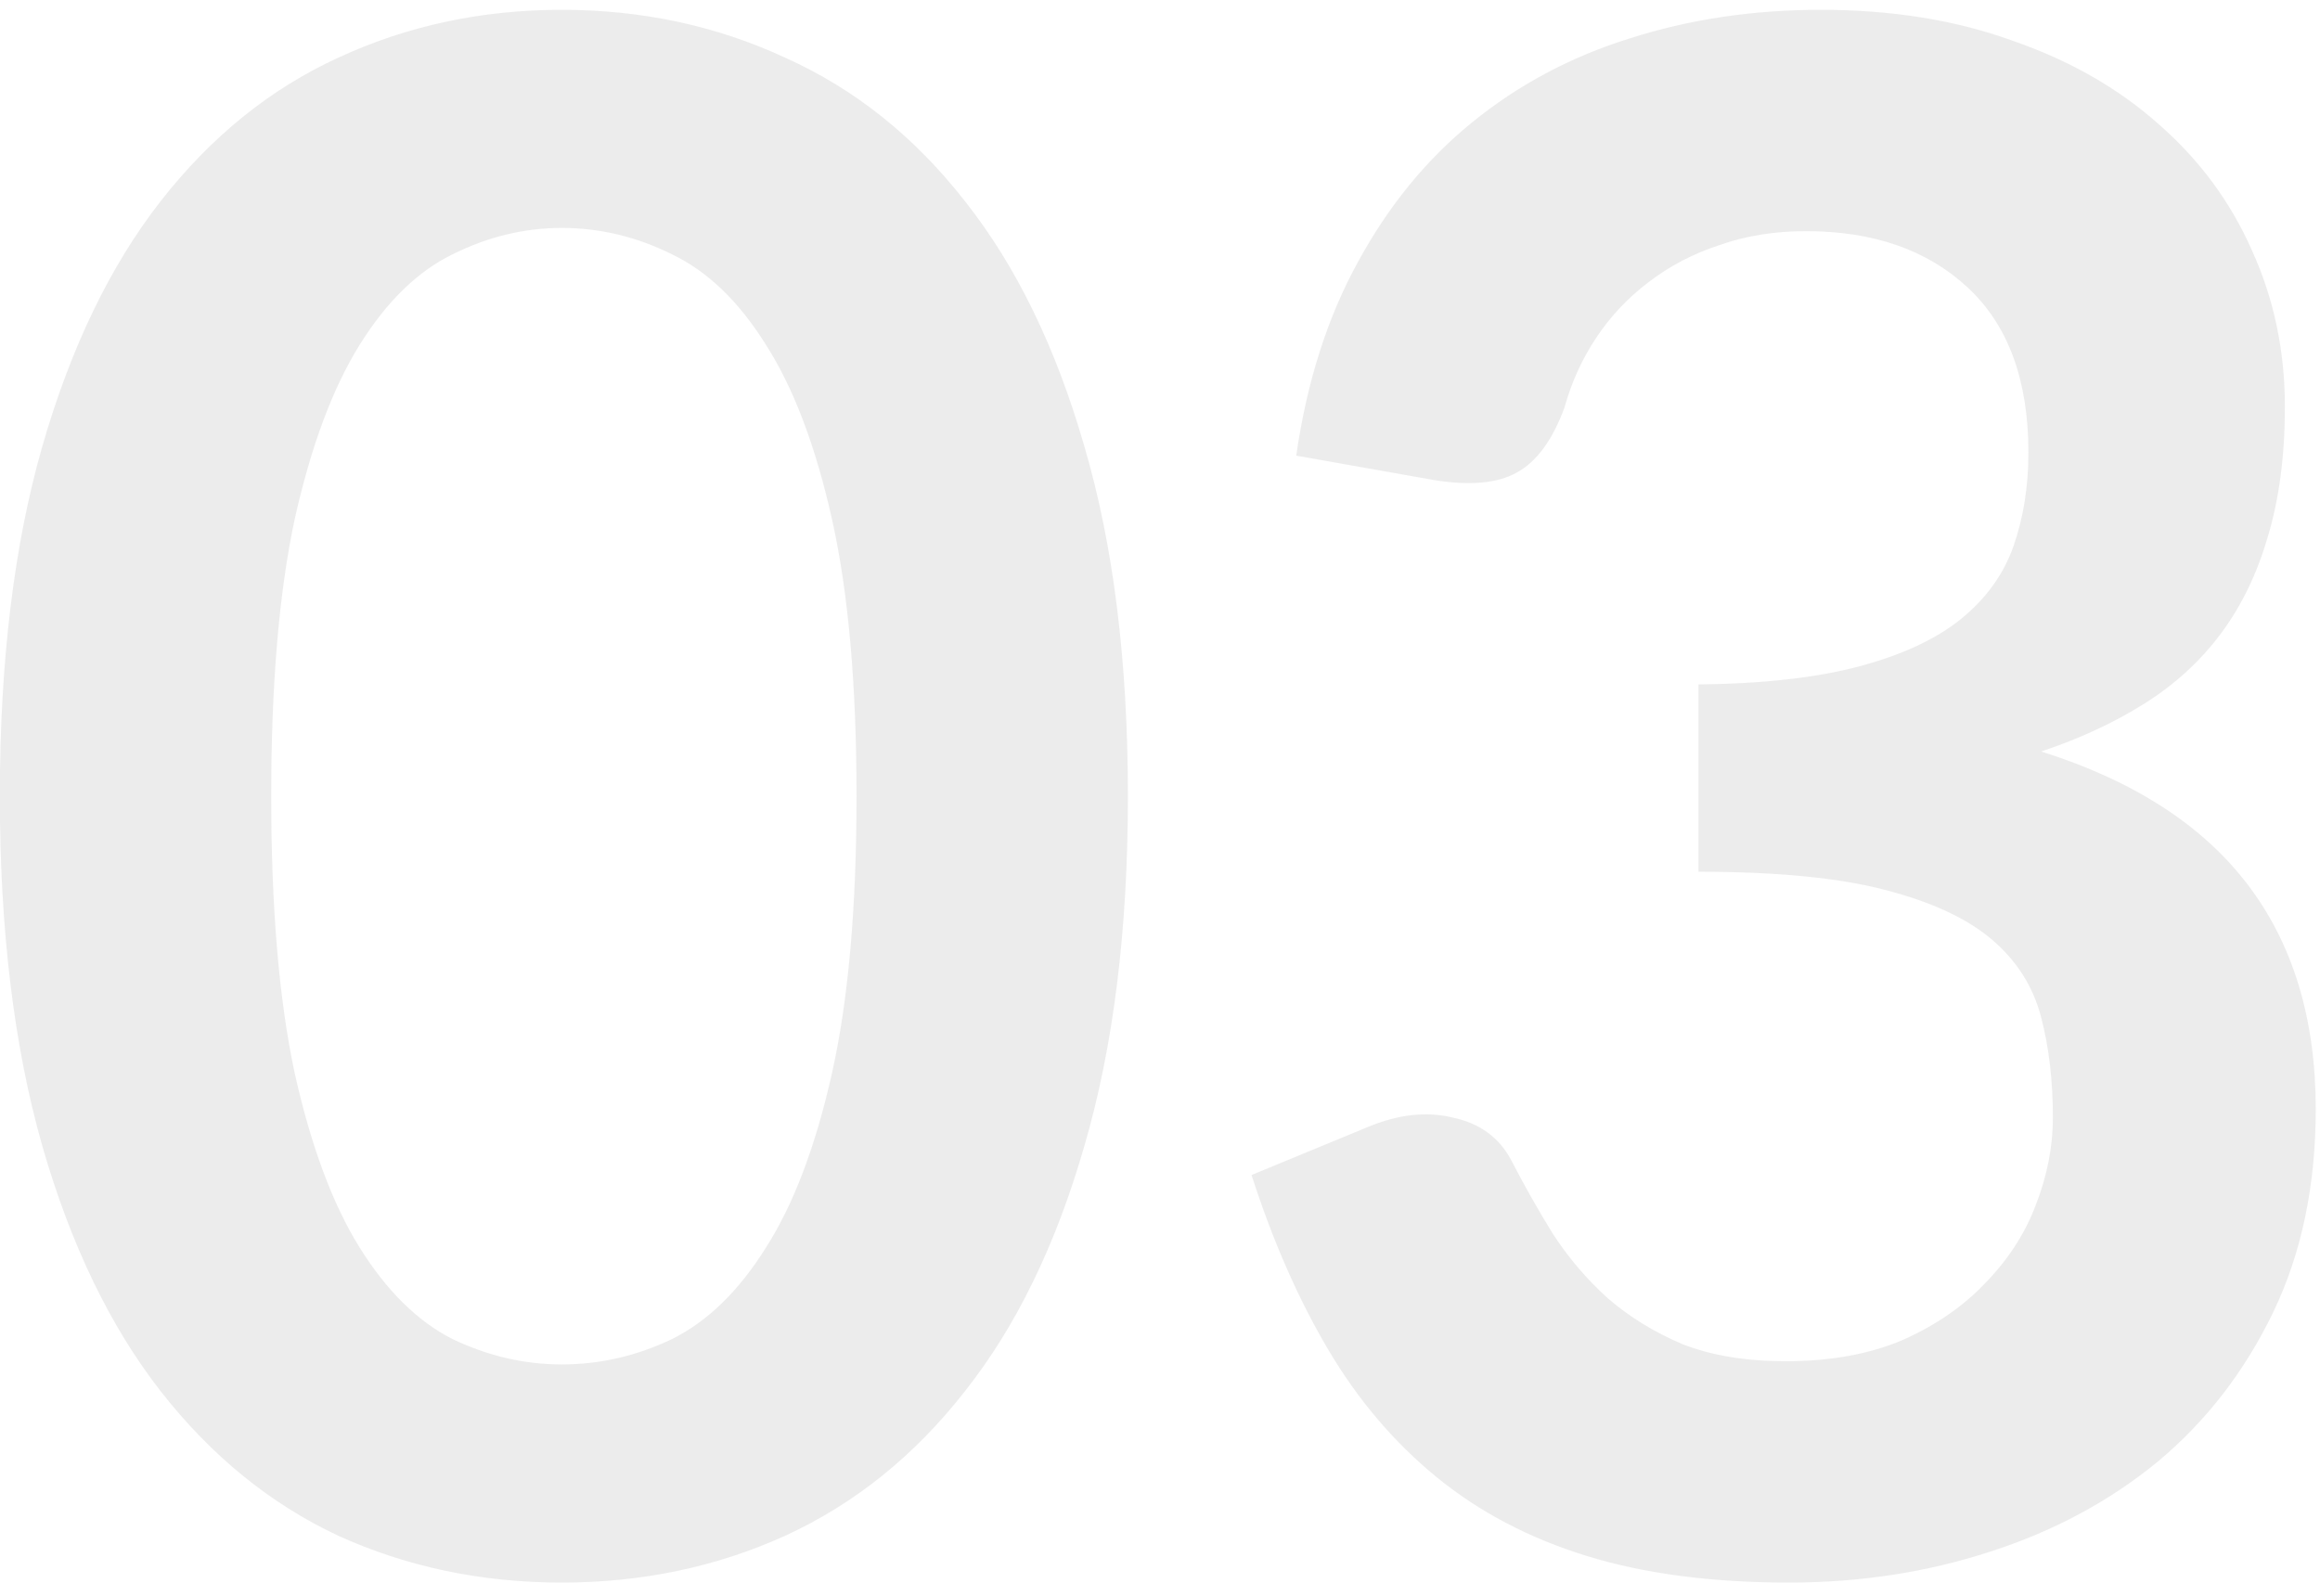<svg width="109" height="75" viewBox="0 0 109 75" fill="none" xmlns="http://www.w3.org/2000/svg">
<path d="M52.992 37.41C52.992 43.711 52.309 49.194 50.942 53.861C49.609 58.494 47.742 62.327 45.342 65.361C42.975 68.394 40.159 70.66 36.892 72.16C33.659 73.627 30.159 74.361 26.392 74.361C22.625 74.361 19.125 73.627 15.892 72.16C12.692 70.66 9.909 68.394 7.542 65.361C5.176 62.327 3.326 58.494 1.992 53.861C0.659 49.194 -0.008 43.711 -0.008 37.41C-0.008 31.077 0.659 25.594 1.992 20.96C3.326 16.327 5.176 12.494 7.542 9.461C9.909 6.427 12.692 4.177 15.892 2.711C19.125 1.211 22.625 0.461 26.392 0.461C30.159 0.461 33.659 1.211 36.892 2.711C40.159 4.177 42.975 6.427 45.342 9.461C47.742 12.494 49.609 16.327 50.942 20.96C52.309 25.594 52.992 31.077 52.992 37.41ZM40.242 37.41C40.242 32.177 39.859 27.844 39.092 24.41C38.325 20.977 37.292 18.244 35.992 16.21C34.725 14.177 33.259 12.761 31.592 11.96C29.925 11.127 28.192 10.71 26.392 10.71C24.625 10.71 22.909 11.127 21.242 11.96C19.609 12.761 18.159 14.177 16.892 16.21C15.626 18.244 14.609 20.977 13.842 24.41C13.109 27.844 12.742 32.177 12.742 37.41C12.742 42.644 13.109 46.977 13.842 50.41C14.609 53.844 15.626 56.577 16.892 58.611C18.159 60.644 19.609 62.077 21.242 62.91C22.909 63.711 24.625 64.111 26.392 64.111C28.192 64.111 29.925 63.711 31.592 62.91C33.259 62.077 34.725 60.644 35.992 58.611C37.292 56.577 38.325 53.844 39.092 50.41C39.859 46.977 40.242 42.644 40.242 37.41ZM60.9 21.41C61.4 17.944 62.367 14.911 63.8 12.31C65.233 9.677 67.017 7.494 69.15 5.761C71.317 3.994 73.783 2.677 76.55 1.811C79.35 0.911 82.35 0.461 85.55 0.461C88.883 0.461 91.883 0.944 94.55 1.911C97.25 2.844 99.55 4.161 101.45 5.861C103.35 7.527 104.8 9.494 105.8 11.761C106.833 14.027 107.35 16.477 107.35 19.11C107.35 21.41 107.083 23.444 106.55 25.21C106.05 26.944 105.317 28.46 104.35 29.761C103.383 31.061 102.183 32.16 100.75 33.06C99.317 33.961 97.7 34.711 95.9 35.31C100.233 36.677 103.467 38.761 105.6 41.56C107.733 44.361 108.8 47.877 108.8 52.111C108.8 55.711 108.133 58.894 106.8 61.66C105.467 64.427 103.667 66.76 101.4 68.66C99.133 70.527 96.5 71.944 93.5 72.91C90.533 73.877 87.383 74.361 84.05 74.361C80.417 74.361 77.25 73.944 74.55 73.111C71.85 72.277 69.5 71.044 67.5 69.41C65.5 67.777 63.8 65.777 62.4 63.41C61 61.044 59.8 58.31 58.8 55.211L64.25 52.961C65.683 52.361 67.017 52.211 68.25 52.511C69.517 52.777 70.433 53.444 71 54.511C71.6 55.677 72.25 56.827 72.95 57.961C73.683 59.094 74.55 60.111 75.55 61.011C76.55 61.877 77.717 62.594 79.05 63.16C80.417 63.694 82.033 63.961 83.9 63.961C86 63.961 87.833 63.627 89.4 62.961C90.967 62.261 92.267 61.361 93.3 60.261C94.367 59.16 95.15 57.944 95.65 56.611C96.183 55.244 96.45 53.877 96.45 52.511C96.45 50.777 96.267 49.211 95.9 47.81C95.533 46.377 94.767 45.16 93.6 44.16C92.433 43.16 90.75 42.377 88.55 41.81C86.383 41.244 83.467 40.961 79.8 40.961V32.16C82.833 32.127 85.35 31.844 87.35 31.311C89.35 30.777 90.933 30.044 92.1 29.11C93.3 28.144 94.133 26.994 94.6 25.66C95.067 24.327 95.3 22.86 95.3 21.261C95.3 17.86 94.35 15.277 92.45 13.511C90.55 11.744 88.017 10.861 84.85 10.861C83.383 10.861 82.033 11.077 80.8 11.511C79.567 11.911 78.45 12.494 77.45 13.261C76.483 13.994 75.667 14.861 75 15.861C74.333 16.86 73.833 17.96 73.5 19.16C72.933 20.694 72.183 21.71 71.25 22.21C70.35 22.71 69.067 22.827 67.4 22.561L60.9 21.41Z" fill="#101010" fill-opacity="0.08"/>
</svg>
